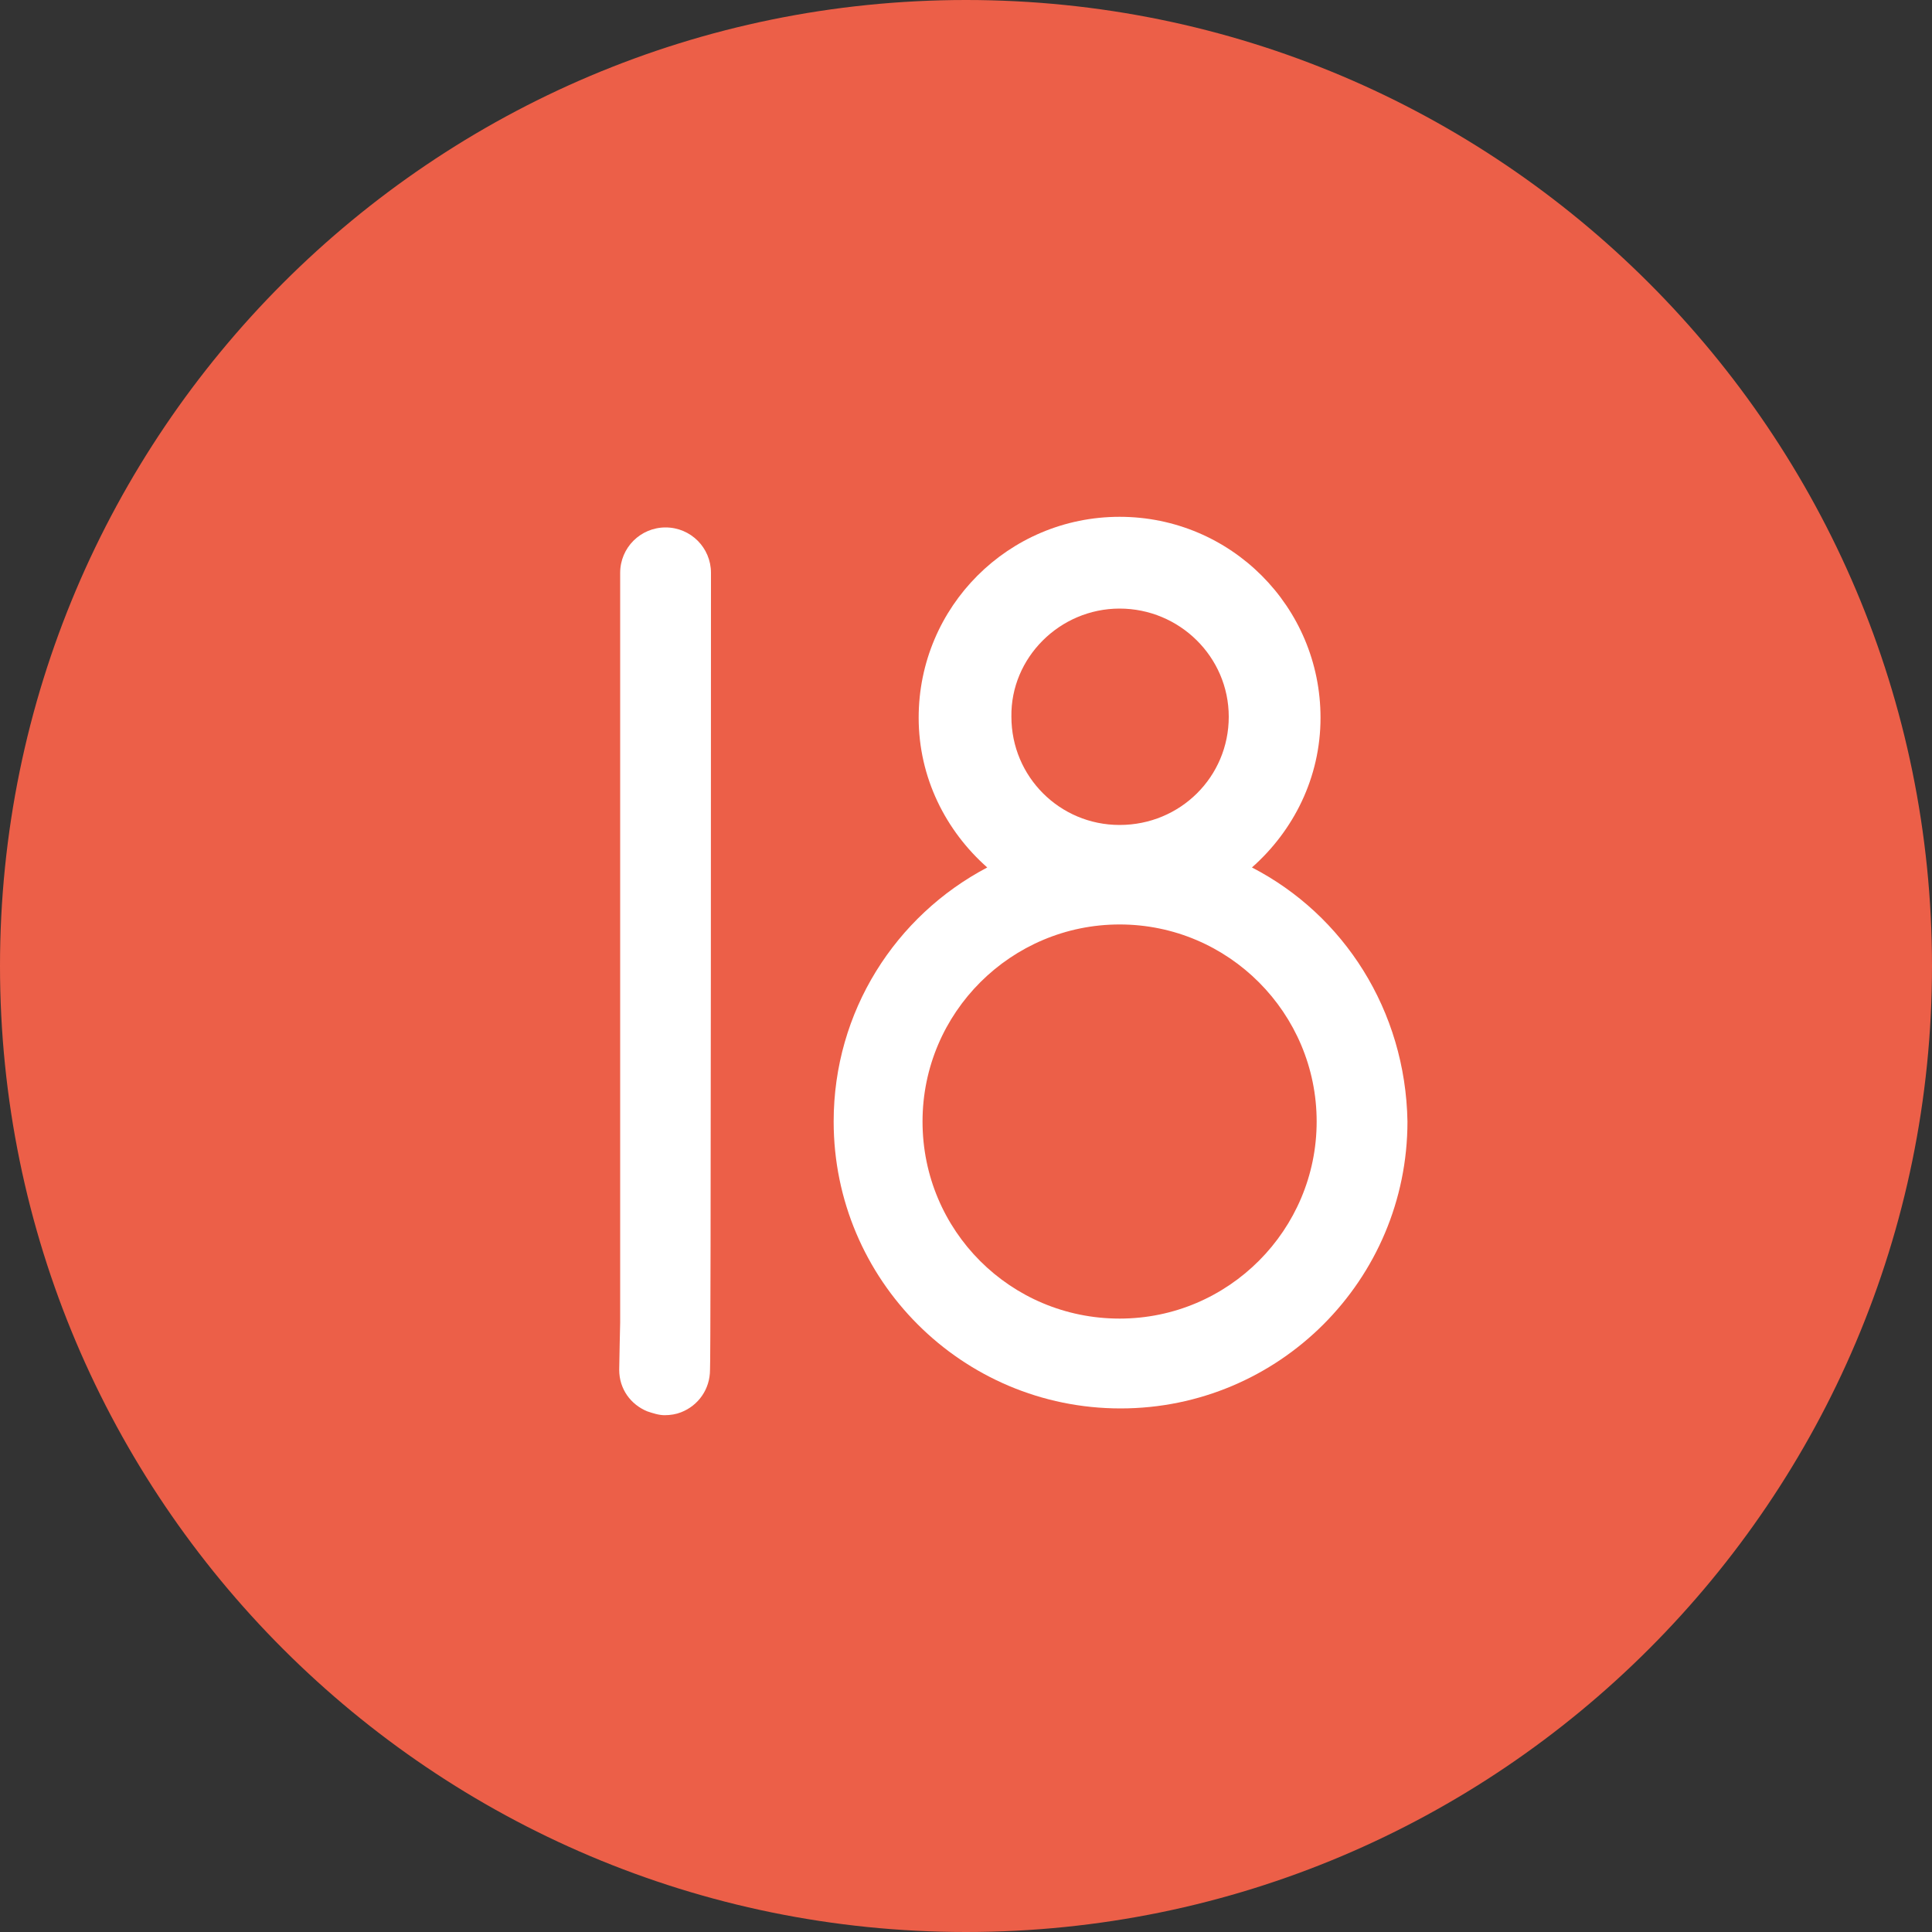 <?xml version="1.0" encoding="utf-8"?>
<!-- Generator: Adobe Illustrator 19.1.1, SVG Export Plug-In . SVG Version: 6.00 Build 0)  -->
<svg version="1.1" id="Layer_1" xmlns="http://www.w3.org/2000/svg" xmlns:xlink="http://www.w3.org/1999/xlink" x="0px" y="0px"
	 viewBox="300 0 200 200" style="enable-background:new 300 0 200 200;" xml:space="preserve">
<rect x="300" y="0" width="200" height="200" fill="#333333" stroke="none"/>
<style type="text/css">
	.st0{fill:#EC5F48;}
	.st1{fill:#FFFFFF;}
</style>
<g>
	<path class="st0" d="M500,100c0,55.2-44.8,100-100,100c-55.2,0-100-44.8-100-100C300,44.8,344.8,0,400,0C455.2,0,500,44.8,500,100z
		"/>
	<path class="st1" d="M373.6,59.3c0-2.6-2.1-4.7-4.7-4.7c-2.6,0-4.7,2.1-4.7,4.7l0,77.6c0,0-0.1,4.3-0.1,4.9c0,2,1.2,3.6,2.9,4.3
		c0.6,0.2,1.2,0.4,1.8,0.4c0.6,0,1.2-0.1,1.7-0.3c1.8-0.7,3-2.4,3-4.4C373.6,141.6,373.6,59.3,373.6,59.3z"/>
	<path class="st1" d="M429.6,89.8c4.3-3.8,7.1-9.3,7.1-15.5c0-11.5-9.3-20.8-20.8-20.8c-11.5,0-20.8,9.3-20.8,20.8
		c0,6.2,2.8,11.7,7.1,15.5c-9.5,5-15.9,14.9-15.9,26.3c0,16.4,13.3,29.7,29.7,29.7c16.4,0,29.7-13.3,29.7-29.7
		C445.5,104.6,439.1,94.7,429.6,89.8z M415.9,63c6.2,0,11.3,5,11.3,11.2c0,6.2-5,11.2-11.3,11.2c-6.2,0-11.2-5-11.2-11.2
		C404.6,68.1,409.7,63,415.9,63z M415.9,136.5c-11.3,0-20.4-9.1-20.4-20.4c0-11.3,9.2-20.4,20.4-20.4c11.3,0,20.4,9.2,20.4,20.4
		C436.3,127.3,427.2,136.5,415.9,136.5z"/>
</g>
</svg>
